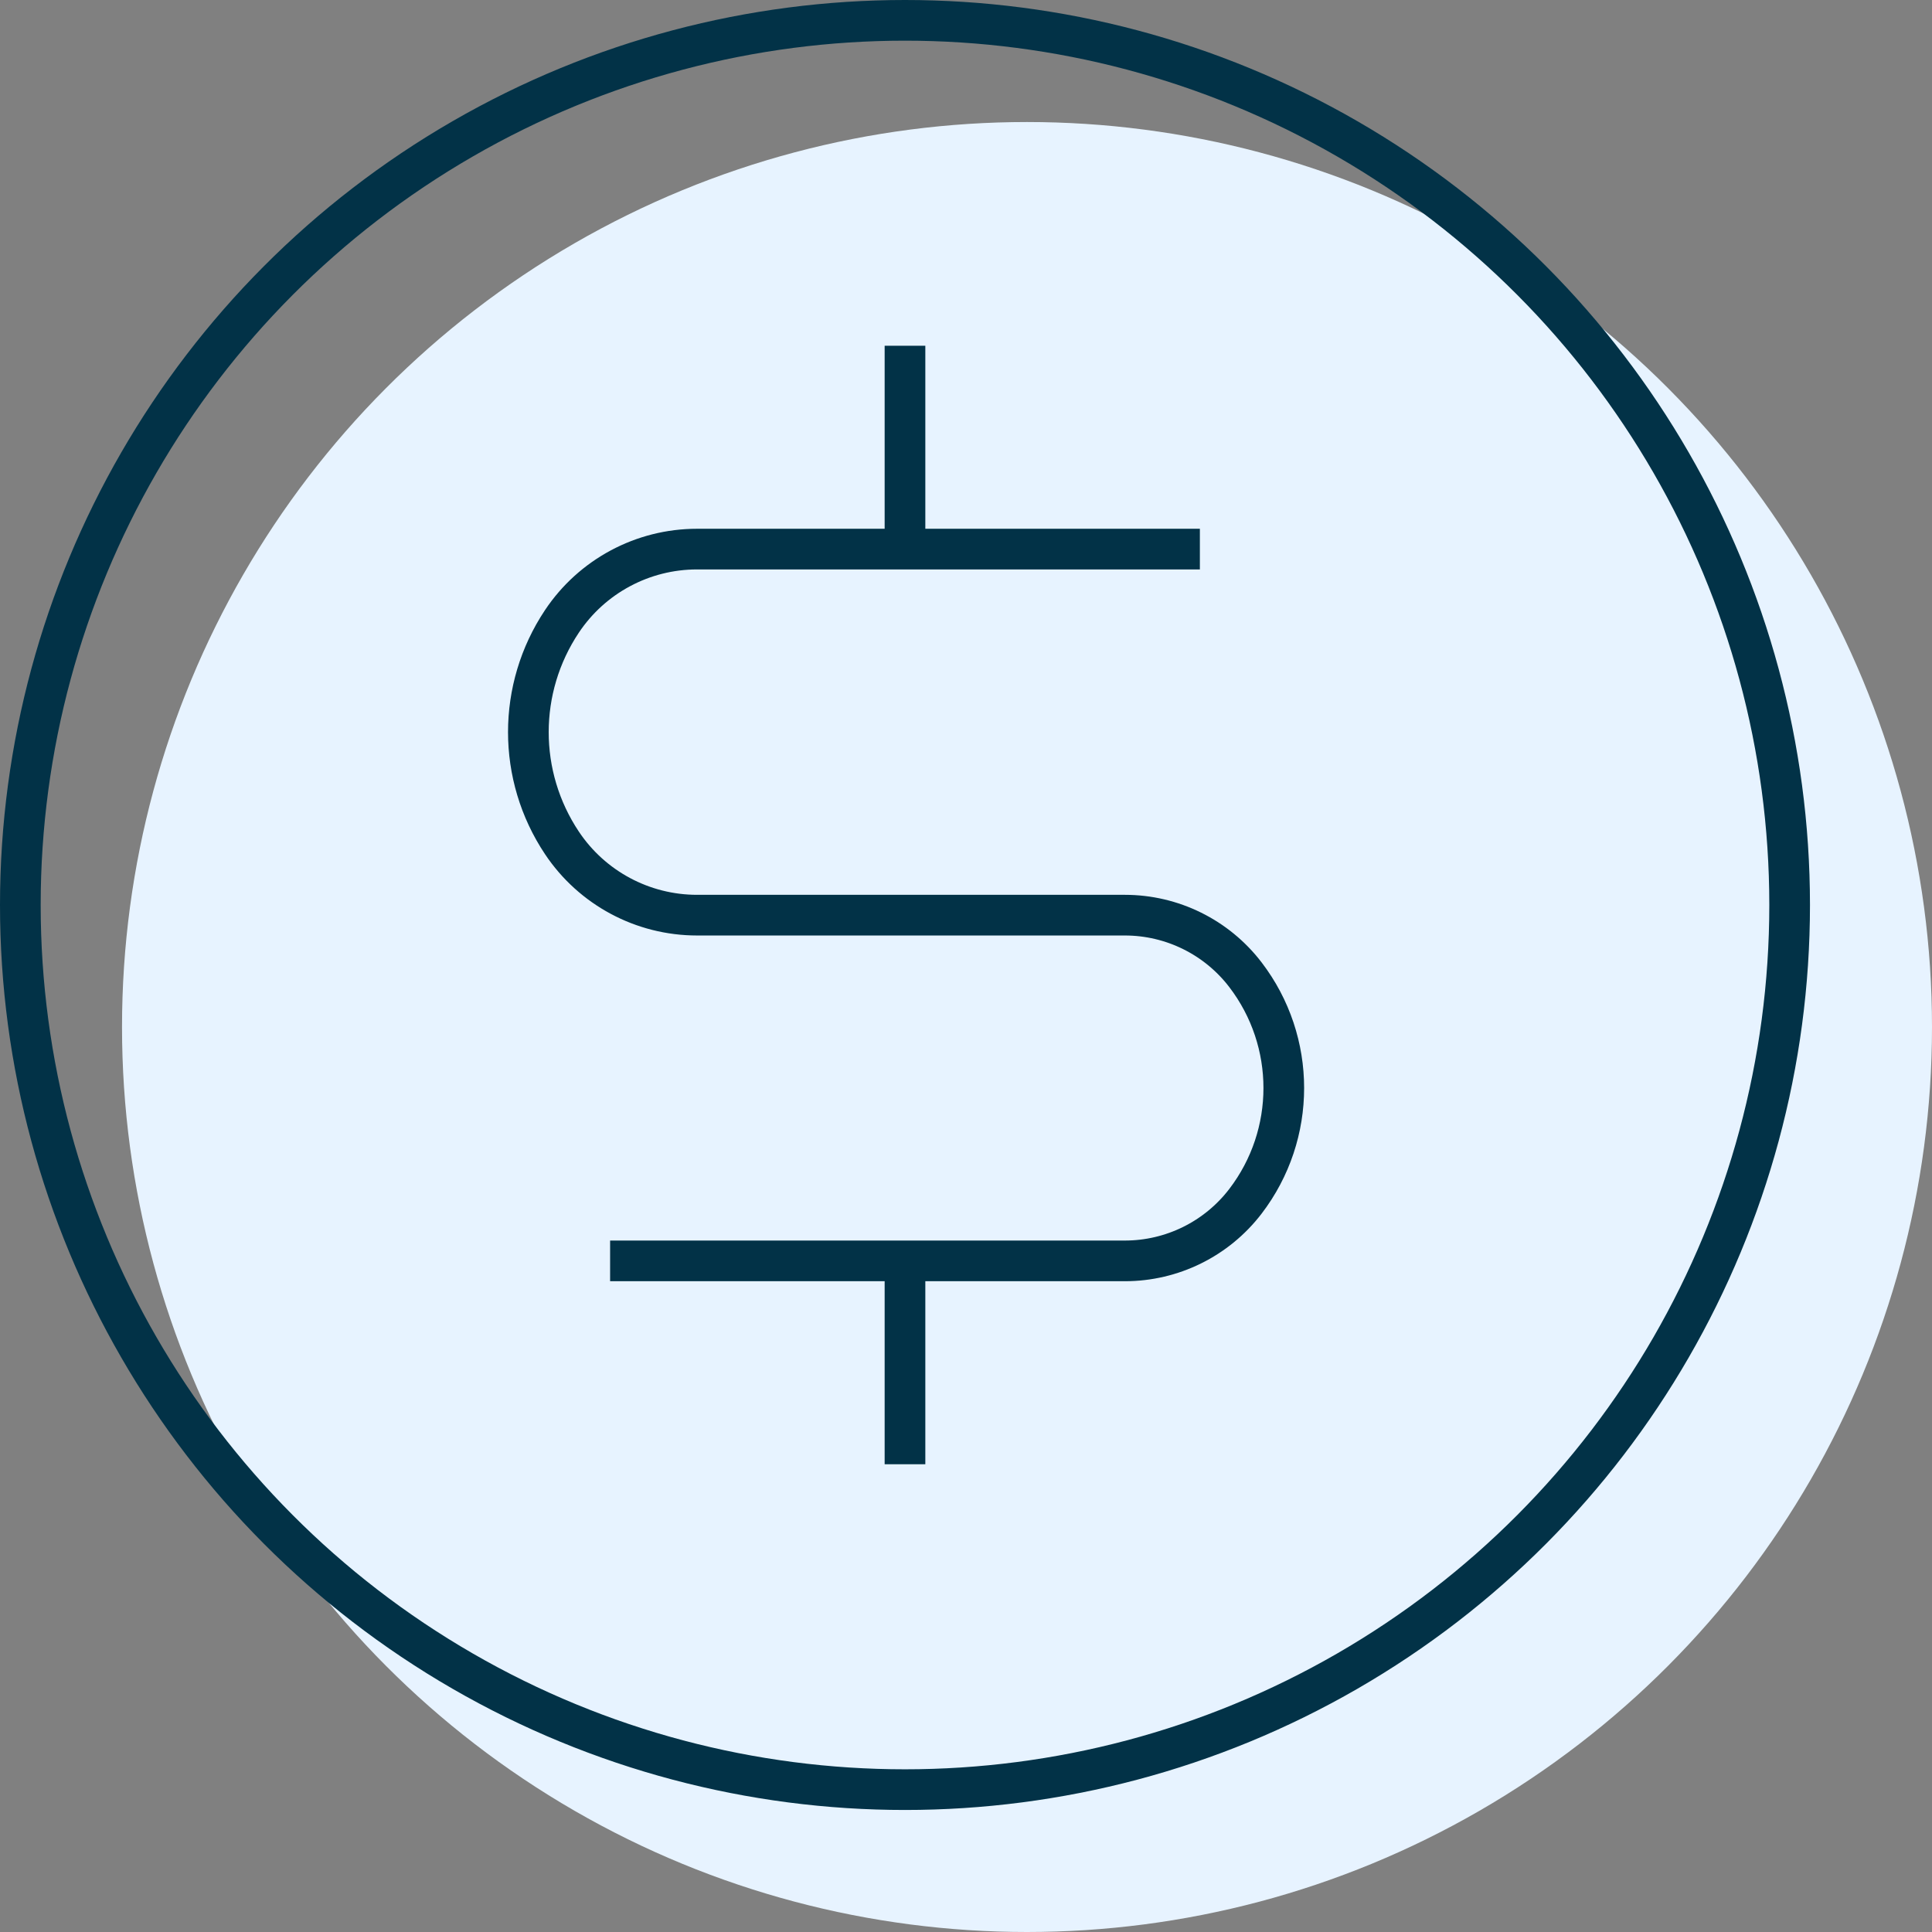 <svg width="95" height="95" viewBox="0 0 95 95" fill="none" xmlns="http://www.w3.org/2000/svg">
<rect x="0" y="0" width="95" height="95" fill="#808080" stroke="none"/>
<circle cx="50.5" cy="50.5" r="44.5" fill="#E7F3FF"/>
<circle cx="44.5" cy="44.5" r="43.5" stroke="#023247" stroke-width="2"/>
<path d="M59 27H44.5M30 62H44.5M44.5 17V27M44.5 27H34.275C31.604 27 29.11 28.335 27.629 30.557V30.557C25.431 33.853 25.431 38.147 27.629 41.443V41.443C29.11 43.665 31.604 45 34.275 45H55.312C57.636 45 59.828 46.083 61.241 47.93V47.93C63.755 51.218 63.755 55.782 61.241 59.07V59.07C59.828 60.917 57.636 62 55.312 62H44.5M44.5 62V72" stroke="#023247" stroke-width="2"/>
</svg>
